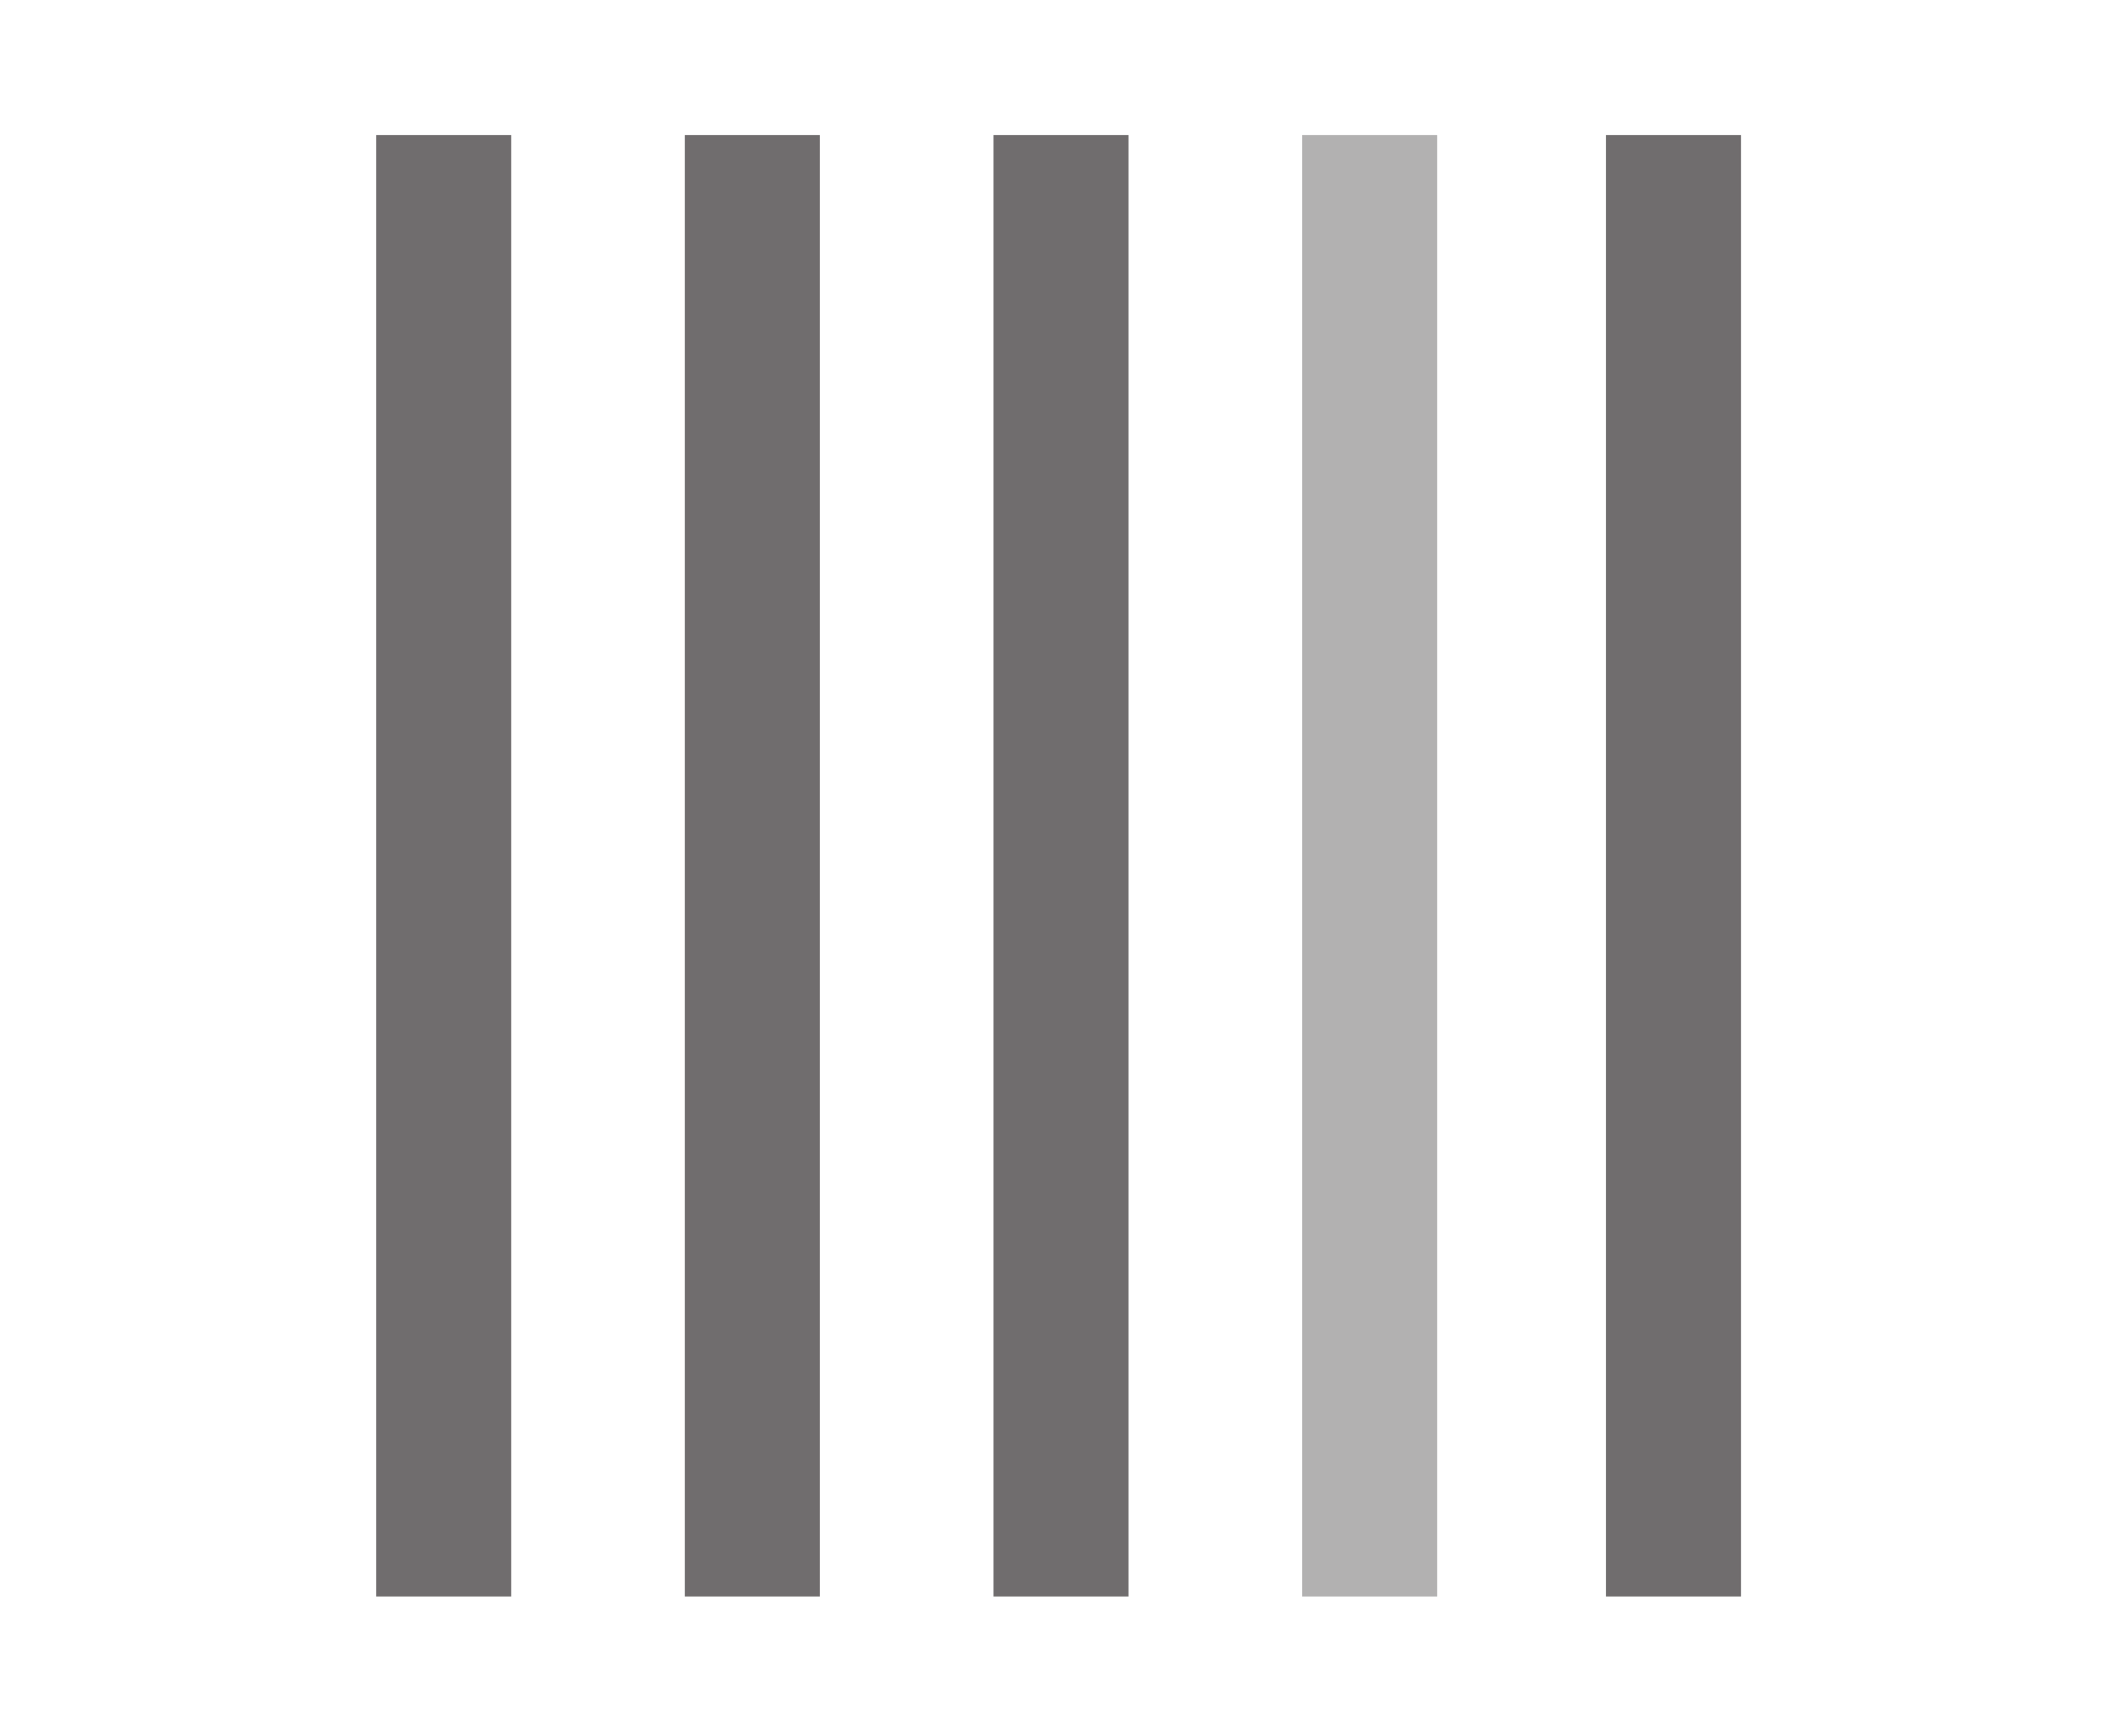 <?xml version="1.0" encoding="utf-8"?>
<!-- Generator: Adobe Illustrator 25.2.1, SVG Export Plug-In . SVG Version: 6.00 Build 0)  -->
<svg version="1.1" id="S_SDKBothEndsArrowTool_Lg_N_2x"
	 xmlns="http://www.w3.org/2000/svg" xmlns:xlink="http://www.w3.org/1999/xlink" x="0px" y="0px" width="44px" height="36px"
	 viewBox="0 0 44 36" style="enable-background:new 0 0 44 36;" xml:space="preserve">
<style type="text/css">
	.st0{opacity:0.65;}
	.st1{fill:#231F20;}
	.st2{opacity:0.35;}
</style>
<g class="st0">
	<rect x="33.3" y="2.8" class="st1" width="2.8" height="30.3"/>
</g>
<g class="st2">
	<rect x="27" y="2.8" class="st1" width="2.8" height="30.3"/>
</g>
<g class="st0">
	<rect x="20.6" y="2.8" class="st1" width="2.8" height="30.3"/>
</g>
<g class="st0">
	<rect x="14.2" y="2.8" class="st1" width="2.8" height="30.3"/>
</g>
<g class="st0">
	<rect x="7.8" y="2.8" class="st1" width="2.8" height="30.3"/>
</g>
</svg>
